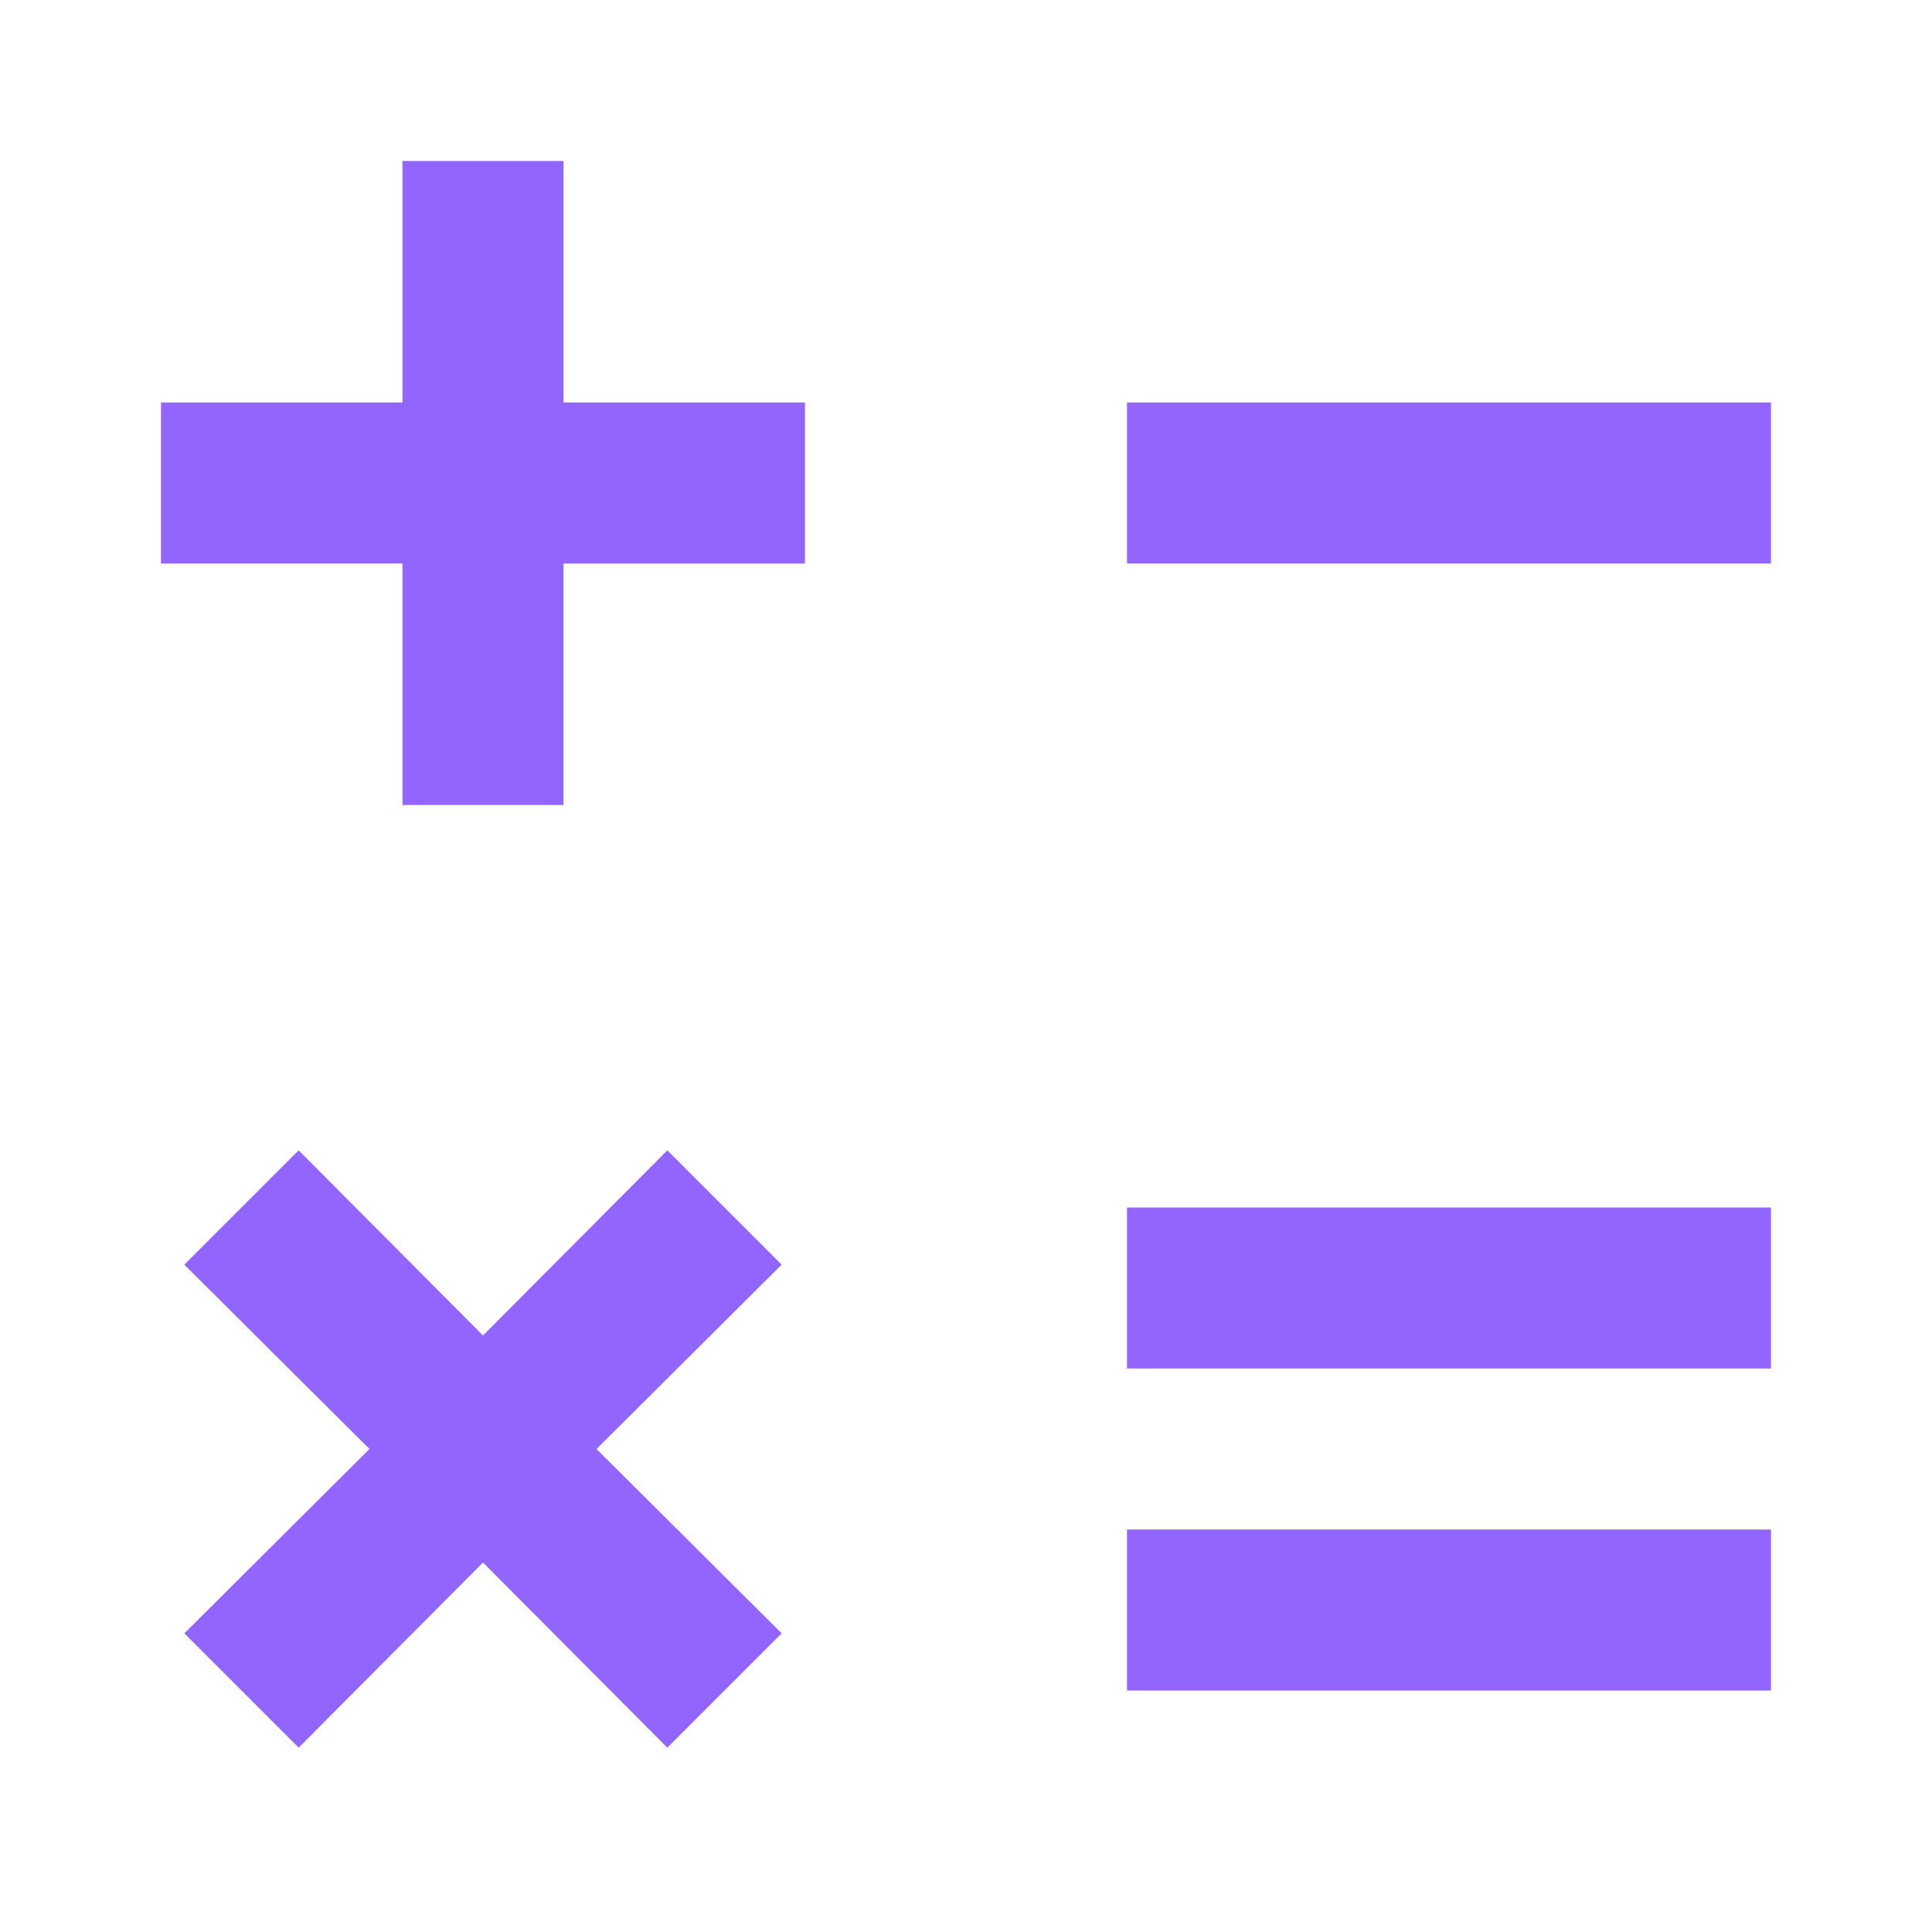 <svg xmlns="http://www.w3.org/2000/svg" width="24" height="24" viewBox="0 0 24 24" style="fill: #9265ff;transform: ;msFilter:;"><path d="M7 2H5v3H2v2h3v3h2V7h3V5H7V2zm7 3h8v2h-8zm0 10h8v2h-8zm0 4h8v2h-8zm-5.71-4.71L6 16.59l-2.29-2.3-1.42 1.42L4.59 18l-2.3 2.29 1.42 1.42L6 19.41l2.29 2.3 1.42-1.42L7.41 18l2.3-2.29-1.42-1.42z"></path></svg>